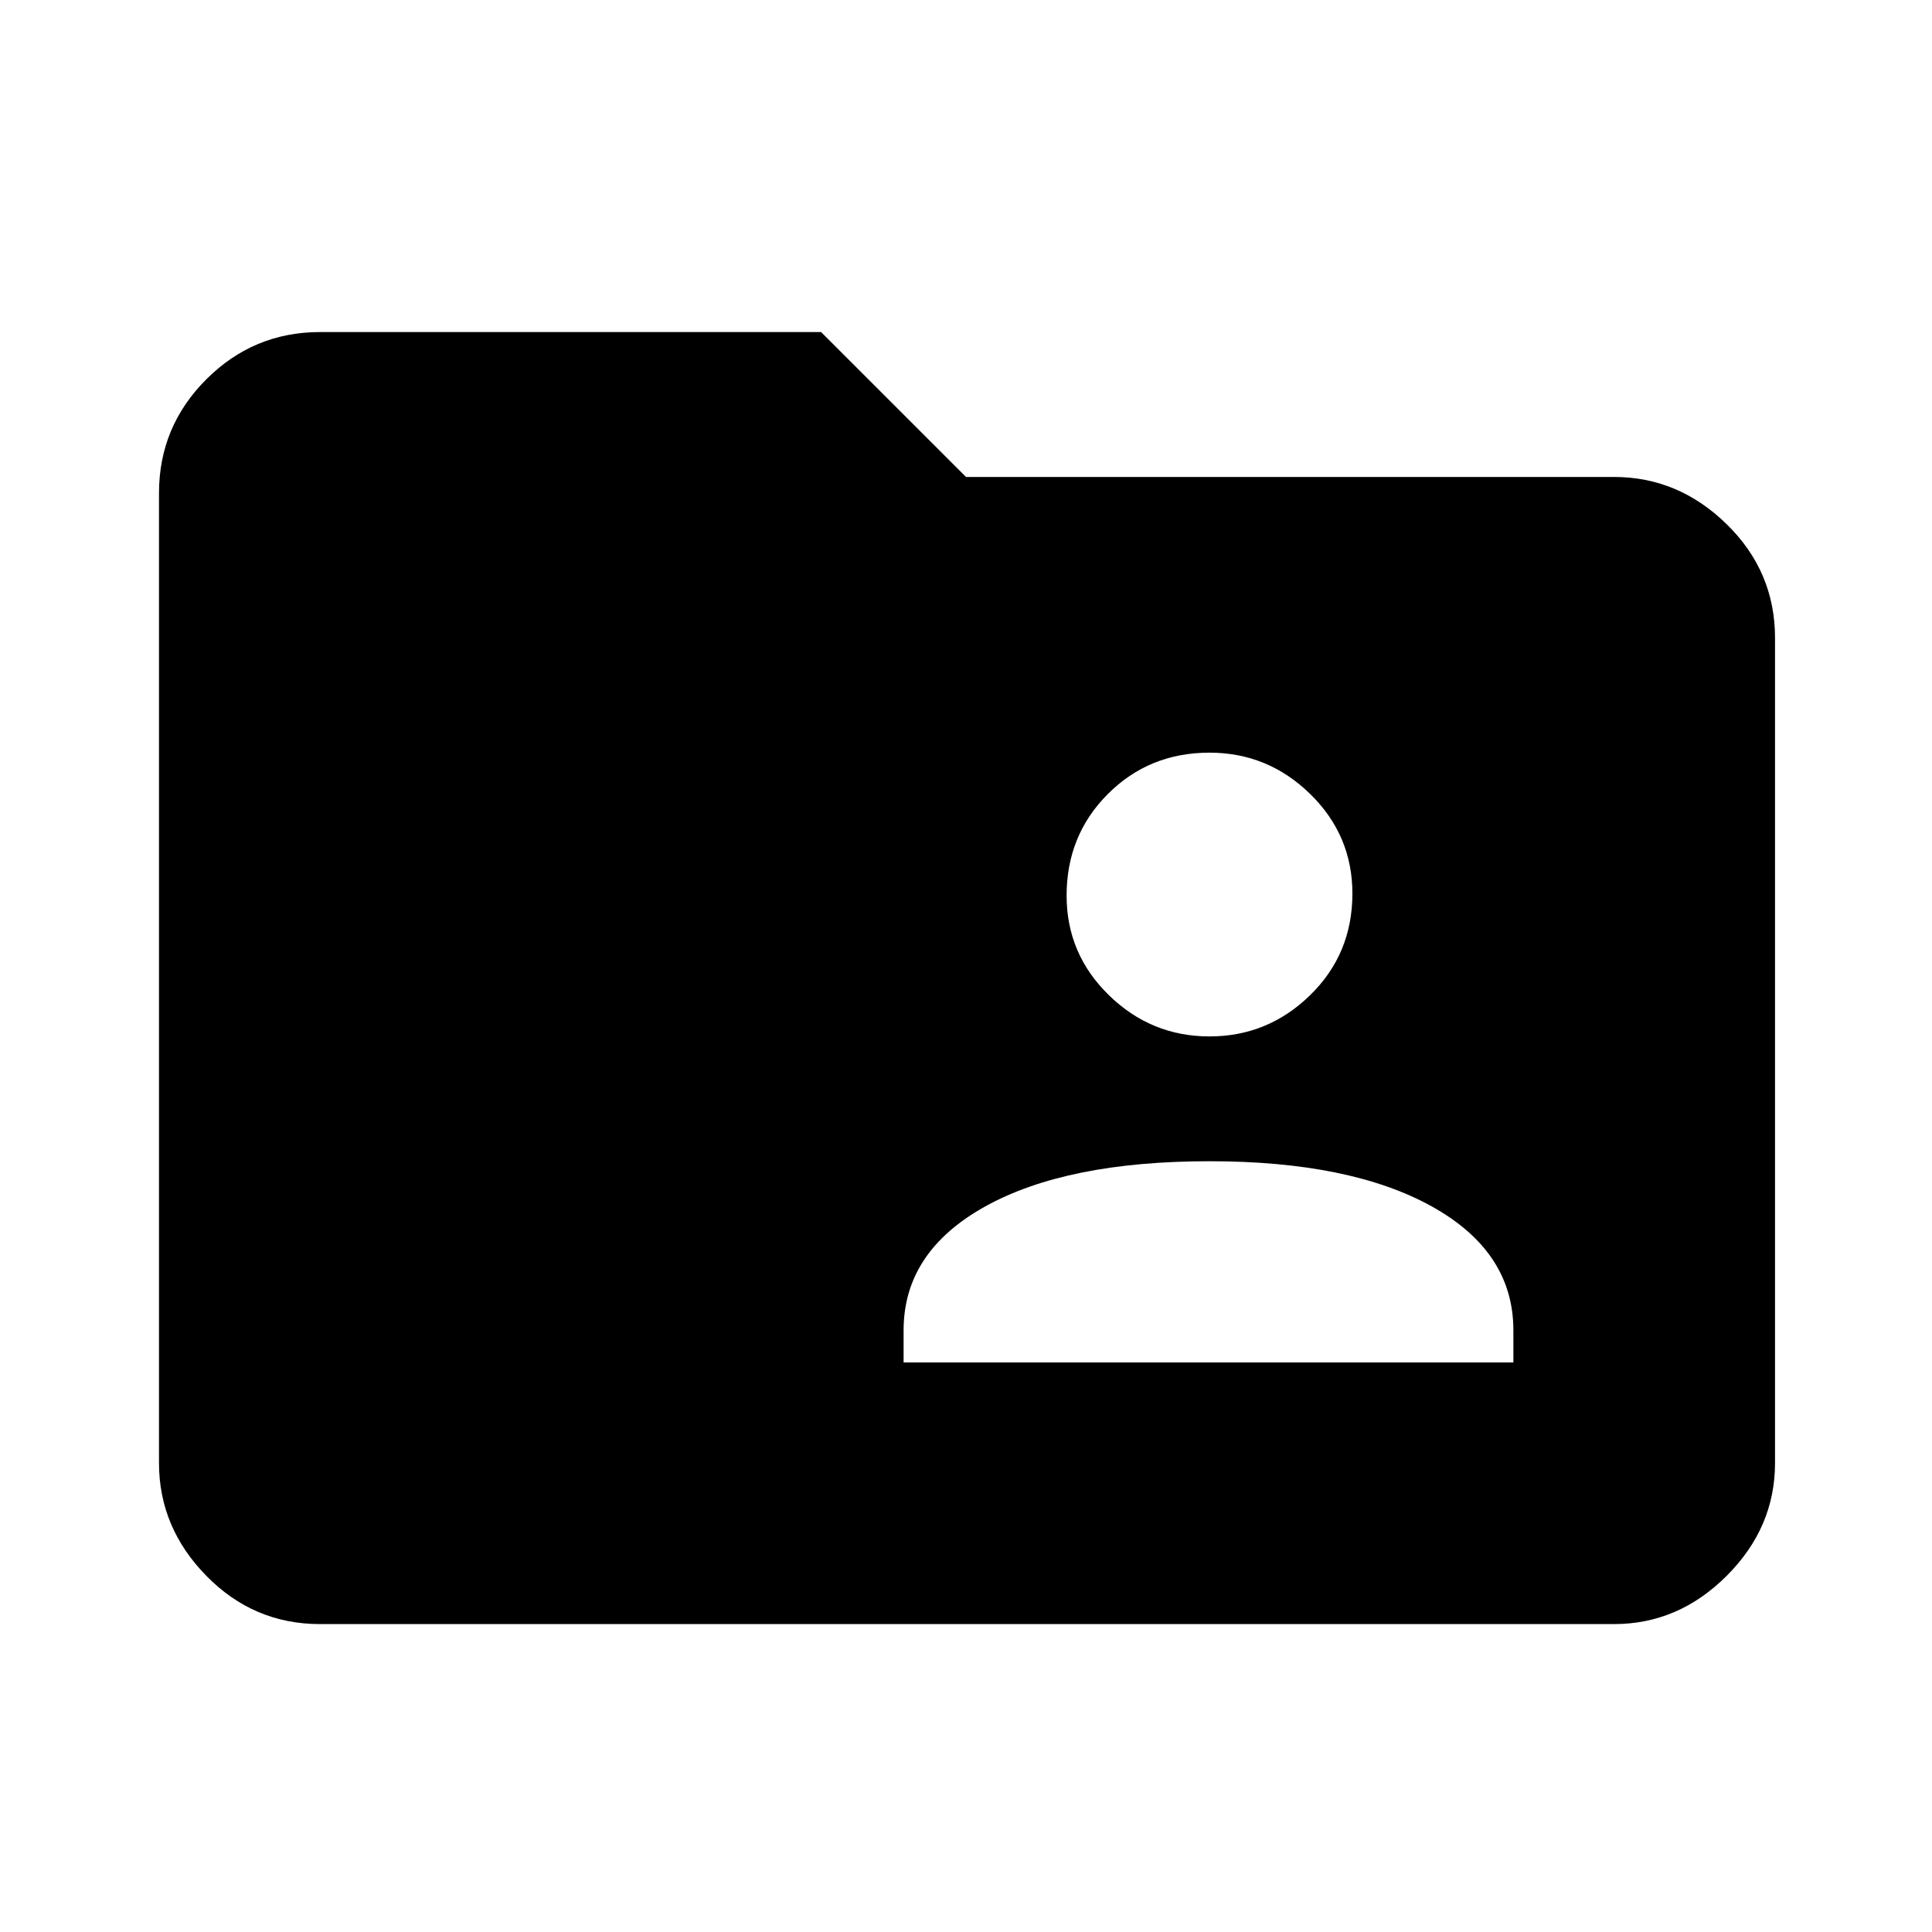 <svg xmlns="http://www.w3.org/2000/svg" height="40" width="40"><path d="M25.042 21.458q1.208 0 2.083-.854Q28 19.75 28 18.5q0-1.208-.875-2.062-.875-.855-2.083-.855-1.25 0-2.104.855-.855.854-.855 2.104 0 1.208.875 2.062.875.854 2.084.854Zm-6.334 6.75h12.625v-.666q0-1.625-1.687-2.563-1.688-.937-4.604-.937-2.959 0-4.646.937-1.688.938-1.688 2.563ZM6.625 33.625q-1.375 0-2.354-1-.979-1-.979-2.333V10.208q0-1.375.979-2.354.979-.979 2.354-.979H17l3 3h13.417q1.333 0 2.333.979 1 .979 1 2.354v17.084q0 1.333-1 2.333-1 1-2.333 1Z"/></svg>